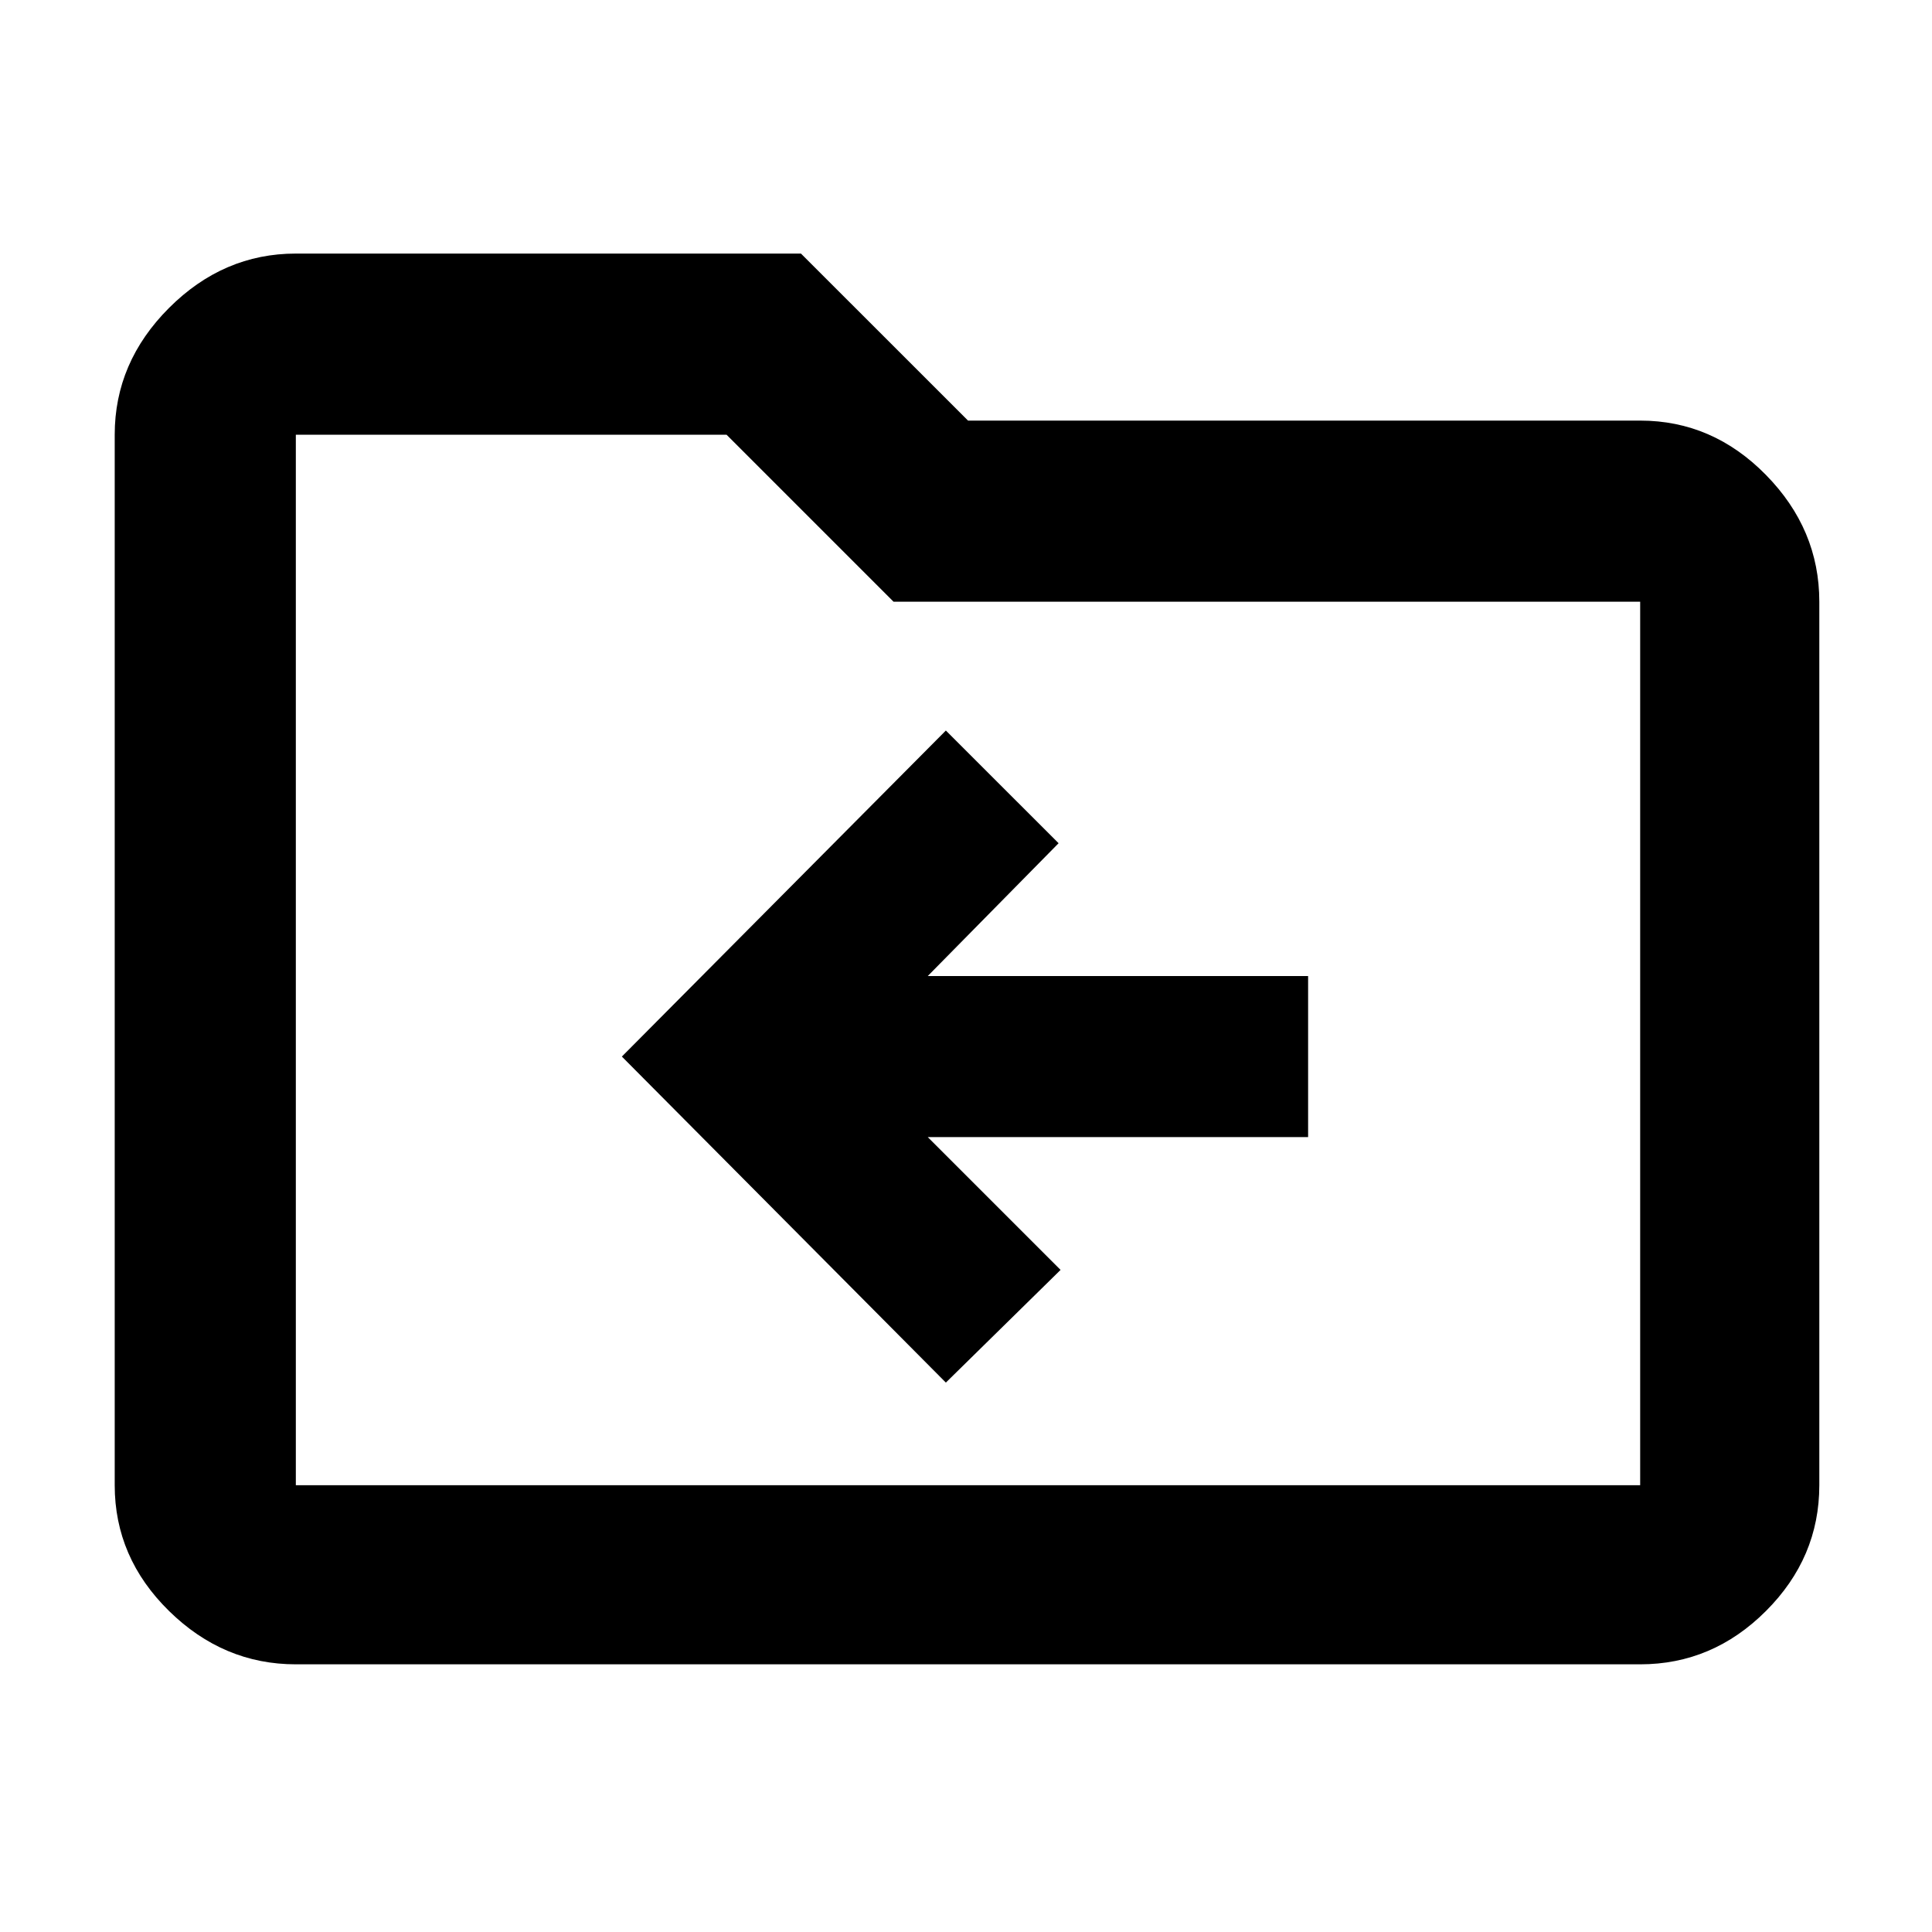 <svg xmlns="http://www.w3.org/2000/svg" height="40" width="40"><path d="m19.583 28.625 2.375-2.333-2.75-2.75h7.875v-3.334h-7.875l2.709-2.75-2.334-2.333-6.708 6.75ZM6.125 34.458q-1.5 0-2.625-1.104T2.375 30.75V9q0-1.5 1.125-2.625T6.125 5.25h10.458l3.459 3.458h13.916q1.5 0 2.604 1.125 1.105 1.125 1.105 2.625V30.75q0 1.5-1.105 2.604-1.104 1.104-2.604 1.104ZM6.125 9v21.75h27.833V12.458H18.5L15.042 9H6.125Zm0 0v21.75Z"/></svg>